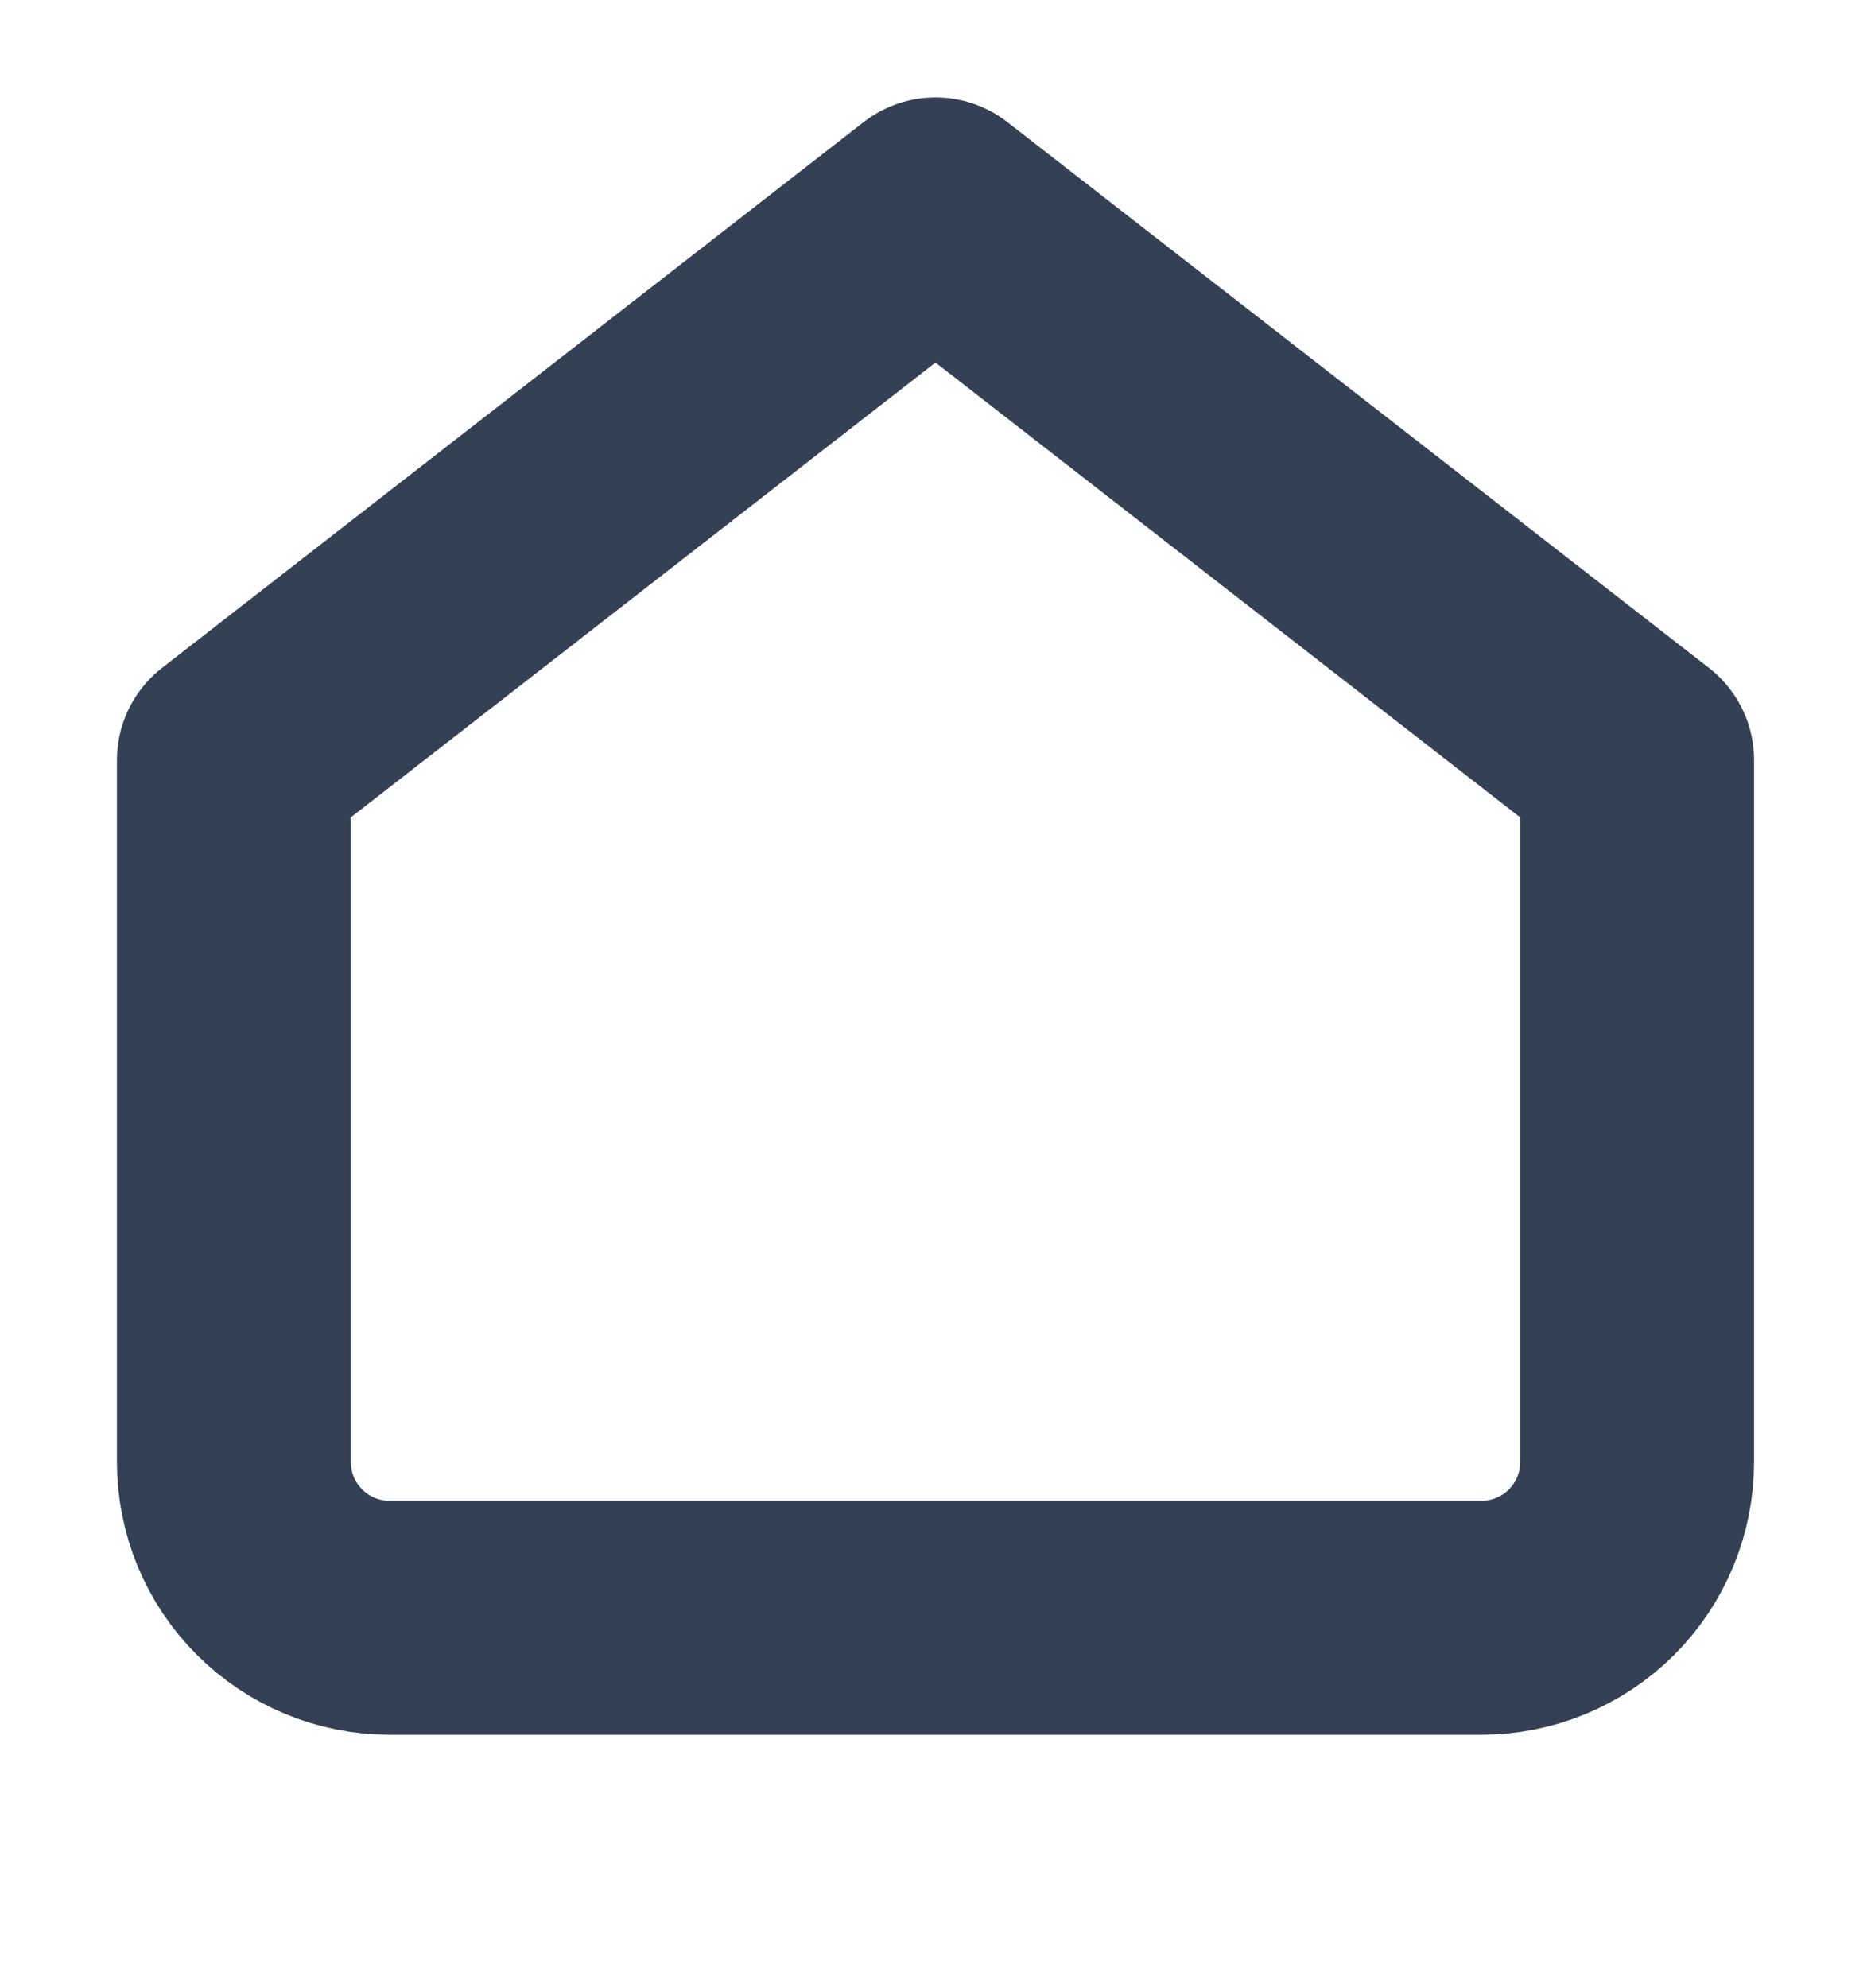 <svg width="16" height="17" viewBox="0 0 16 17" fill="none" xmlns="http://www.w3.org/2000/svg">
<g clip-path="url(#clip0_274_13104)">
<path d="M2 6.5L8 1.833L14 6.5V12.5C14 12.854 13.86 13.193 13.61 13.443C13.359 13.693 13.02 13.833 12.667 13.833H3.333C2.98 13.833 2.641 13.693 2.391 13.443C2.14 13.193 2 12.854 2 12.5V6.5Z" stroke="#344054" stroke-width="2" stroke-linecap="round" stroke-linejoin="round"/>
</g>
<defs>
<clipPath id="clip0_274_13104">
<rect width="16" height="16" fill="white" transform="translate(0 0.5)"/>
</clipPath>
</defs>
</svg>
